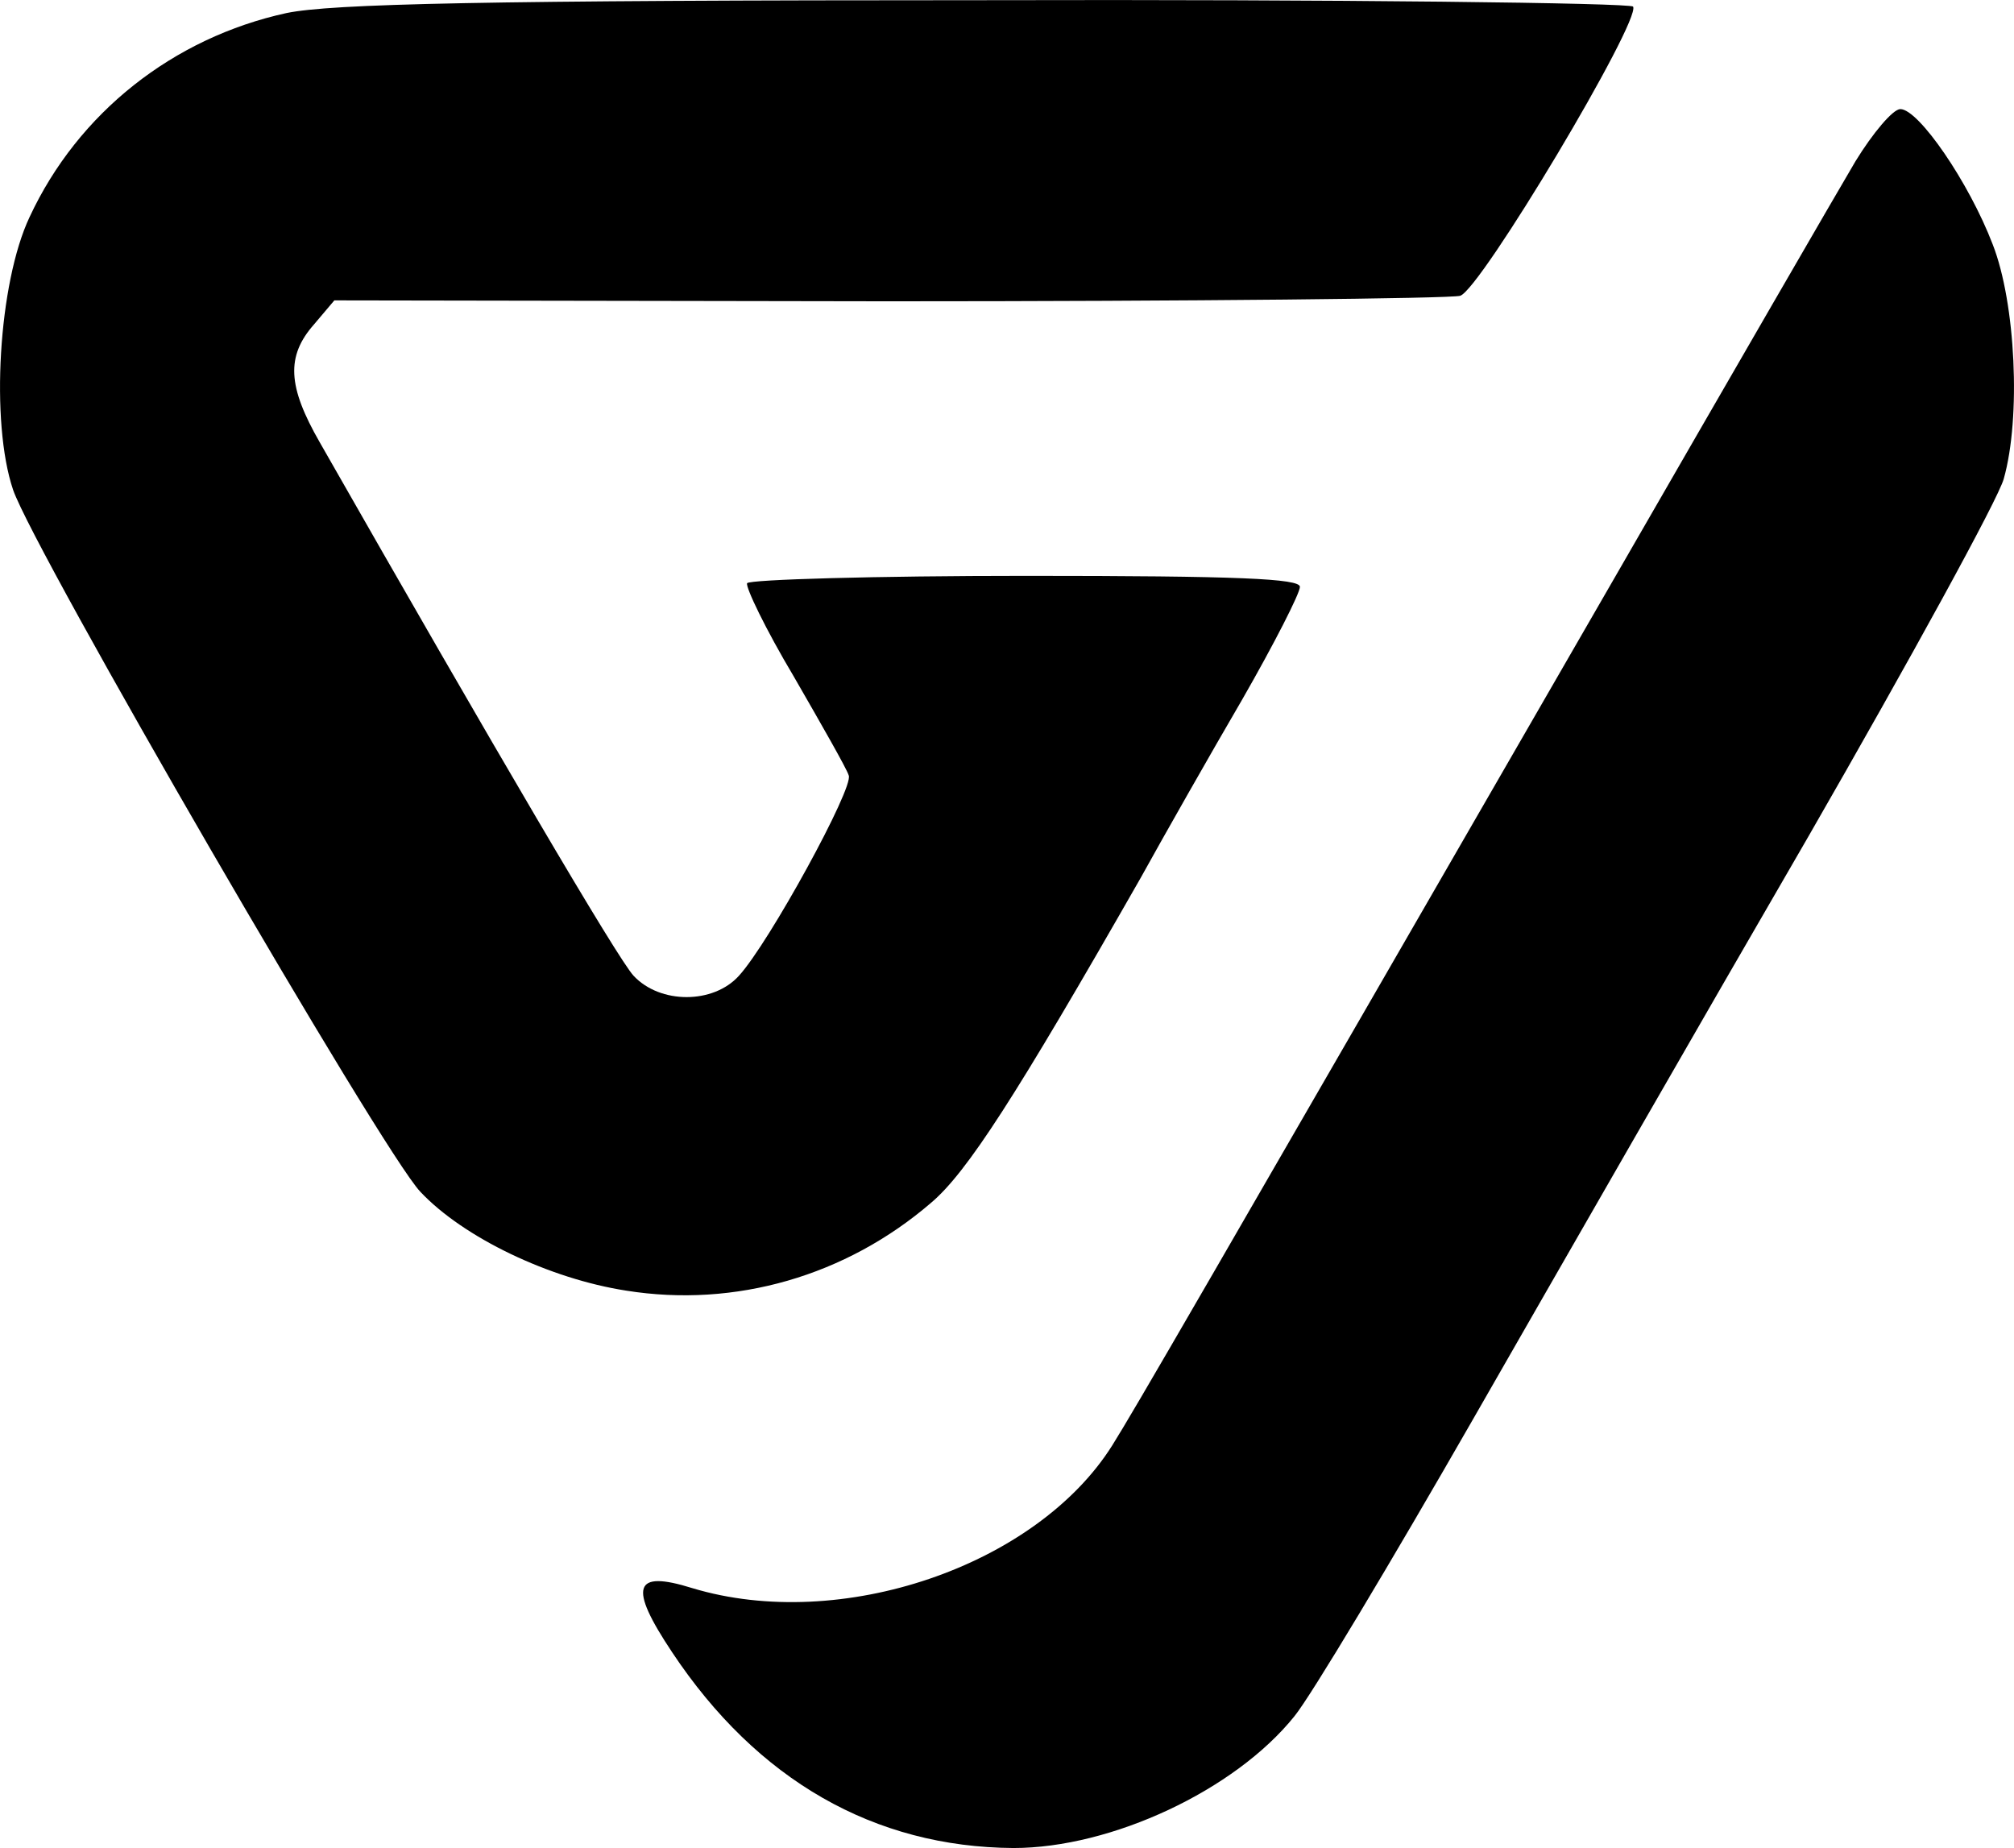 <svg xmlns="http://www.w3.org/2000/svg" version="1.0" preserveAspectRatio="xMidYMid meet" viewBox="189.97 99.08 220.05 201.92">

<g transform="translate(0,400) scale(0.1,-0.1)" fill="#000" stroke="none">
<path d="M2213 2995 c-124 -27 -228 -109 -281 -223 -34 -72 -43 -224 -18 -298 23 -67 403 -723 445 -767 47 -50 141 -95 225 -108 119 -19 240 16 333 96 39 33 92 115 229 355 26 47 76 135 111 195 35 61 63 116 63 123 0 9 -67 12 -299 12 -165 0 -302 -4 -305 -8 -2 -4 20 -50 51 -102 30 -52 58 -101 60 -108 6 -13 -87 -183 -120 -219 -28 -31 -86 -31 -115 0 -17 18 -152 248 -343 583 -35 61 -37 94 -6 129 l22 26 605 -1 c333 0 614 3 625 6 22 6 198 301 189 316 -3 4 -321 8 -707 7 -552 0 -715 -4 -764 -14z"/>
<path d="M3927 2833 c-19 -32 -137 -236 -262 -453 -462 -801 -525 -910 -550 -950 -83 -132 -297 -205 -459 -156 -64 20 -70 2 -22 -70 93 -140 221 -213 373 -214 107 0 242 63 307 144 18 22 106 169 196 326 90 157 254 443 366 636 111 193 207 368 213 390 19 67 13 192 -12 256 -26 68 -81 148 -101 148 -8 0 -30 -26 -49 -57z"/>
</g>
</svg>